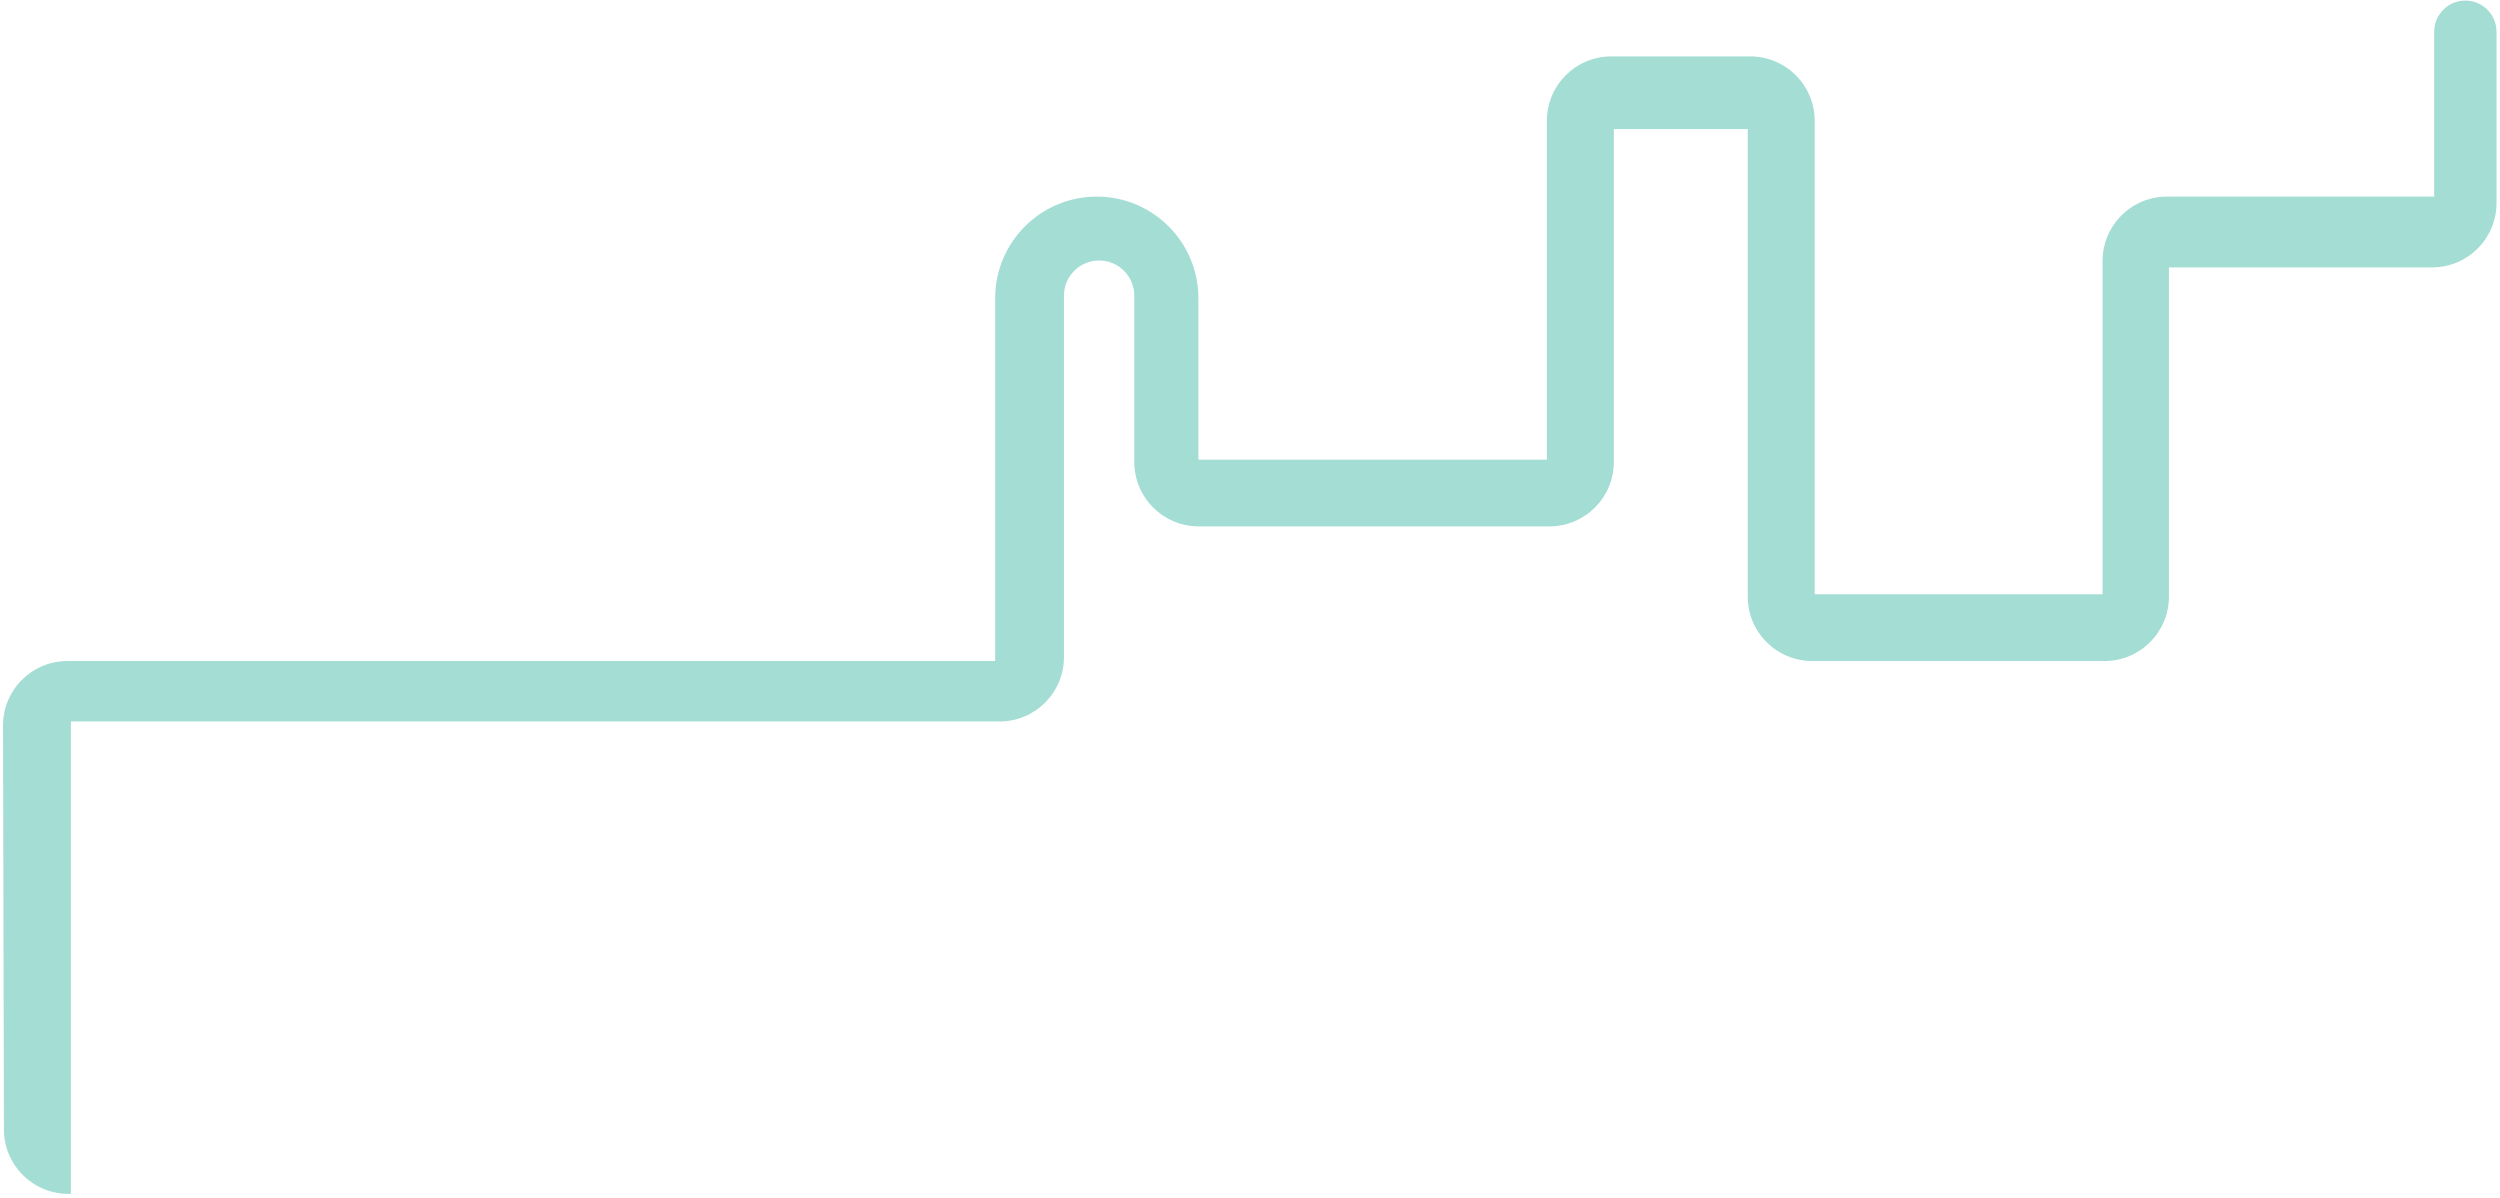 <svg width="388" height="186" viewBox="0 0 388 186" fill="none" xmlns="http://www.w3.org/2000/svg">
<path d="M11 111.974L11 175.021V185.288H10.61C5.096 185.288 0.623 180.825 0.61 175.311L0.468 112.614C0.455 107.082 4.936 102.591 10.468 102.591H154.452V46.281C154.452 37.572 161.512 30.512 170.221 30.512C178.929 30.512 185.989 37.572 185.989 46.281V71.336L240.076 71.336V18.754C240.076 13.231 244.553 8.754 250.076 8.754H271.64C277.163 8.754 281.64 13.231 281.64 18.754V92.231L326.317 92.231V40.512C326.317 34.989 330.794 30.512 336.317 30.512H377.782V4.929C377.782 2.256 379.948 0.09 382.621 0.09C385.294 0.09 387.46 2.256 387.46 4.929V31.5C387.46 37.023 382.983 41.5 377.46 41.5H336.619V92.591C336.619 98.114 332.142 102.591 326.619 102.591L281.249 102.591C275.726 102.591 271.249 98.114 271.249 92.591V92.231V20.036H250.467V71.336V71.696C250.467 77.219 245.99 81.696 240.467 81.696L186.043 81.696C180.52 81.696 176.043 77.219 176.043 71.696V45.889C176.043 42.874 173.599 40.431 170.585 40.431C167.571 40.431 165.127 42.874 165.127 45.889V101.974C165.127 107.497 160.65 111.974 155.127 111.974H11Z" fill="#A4DDD4"/>
</svg>
